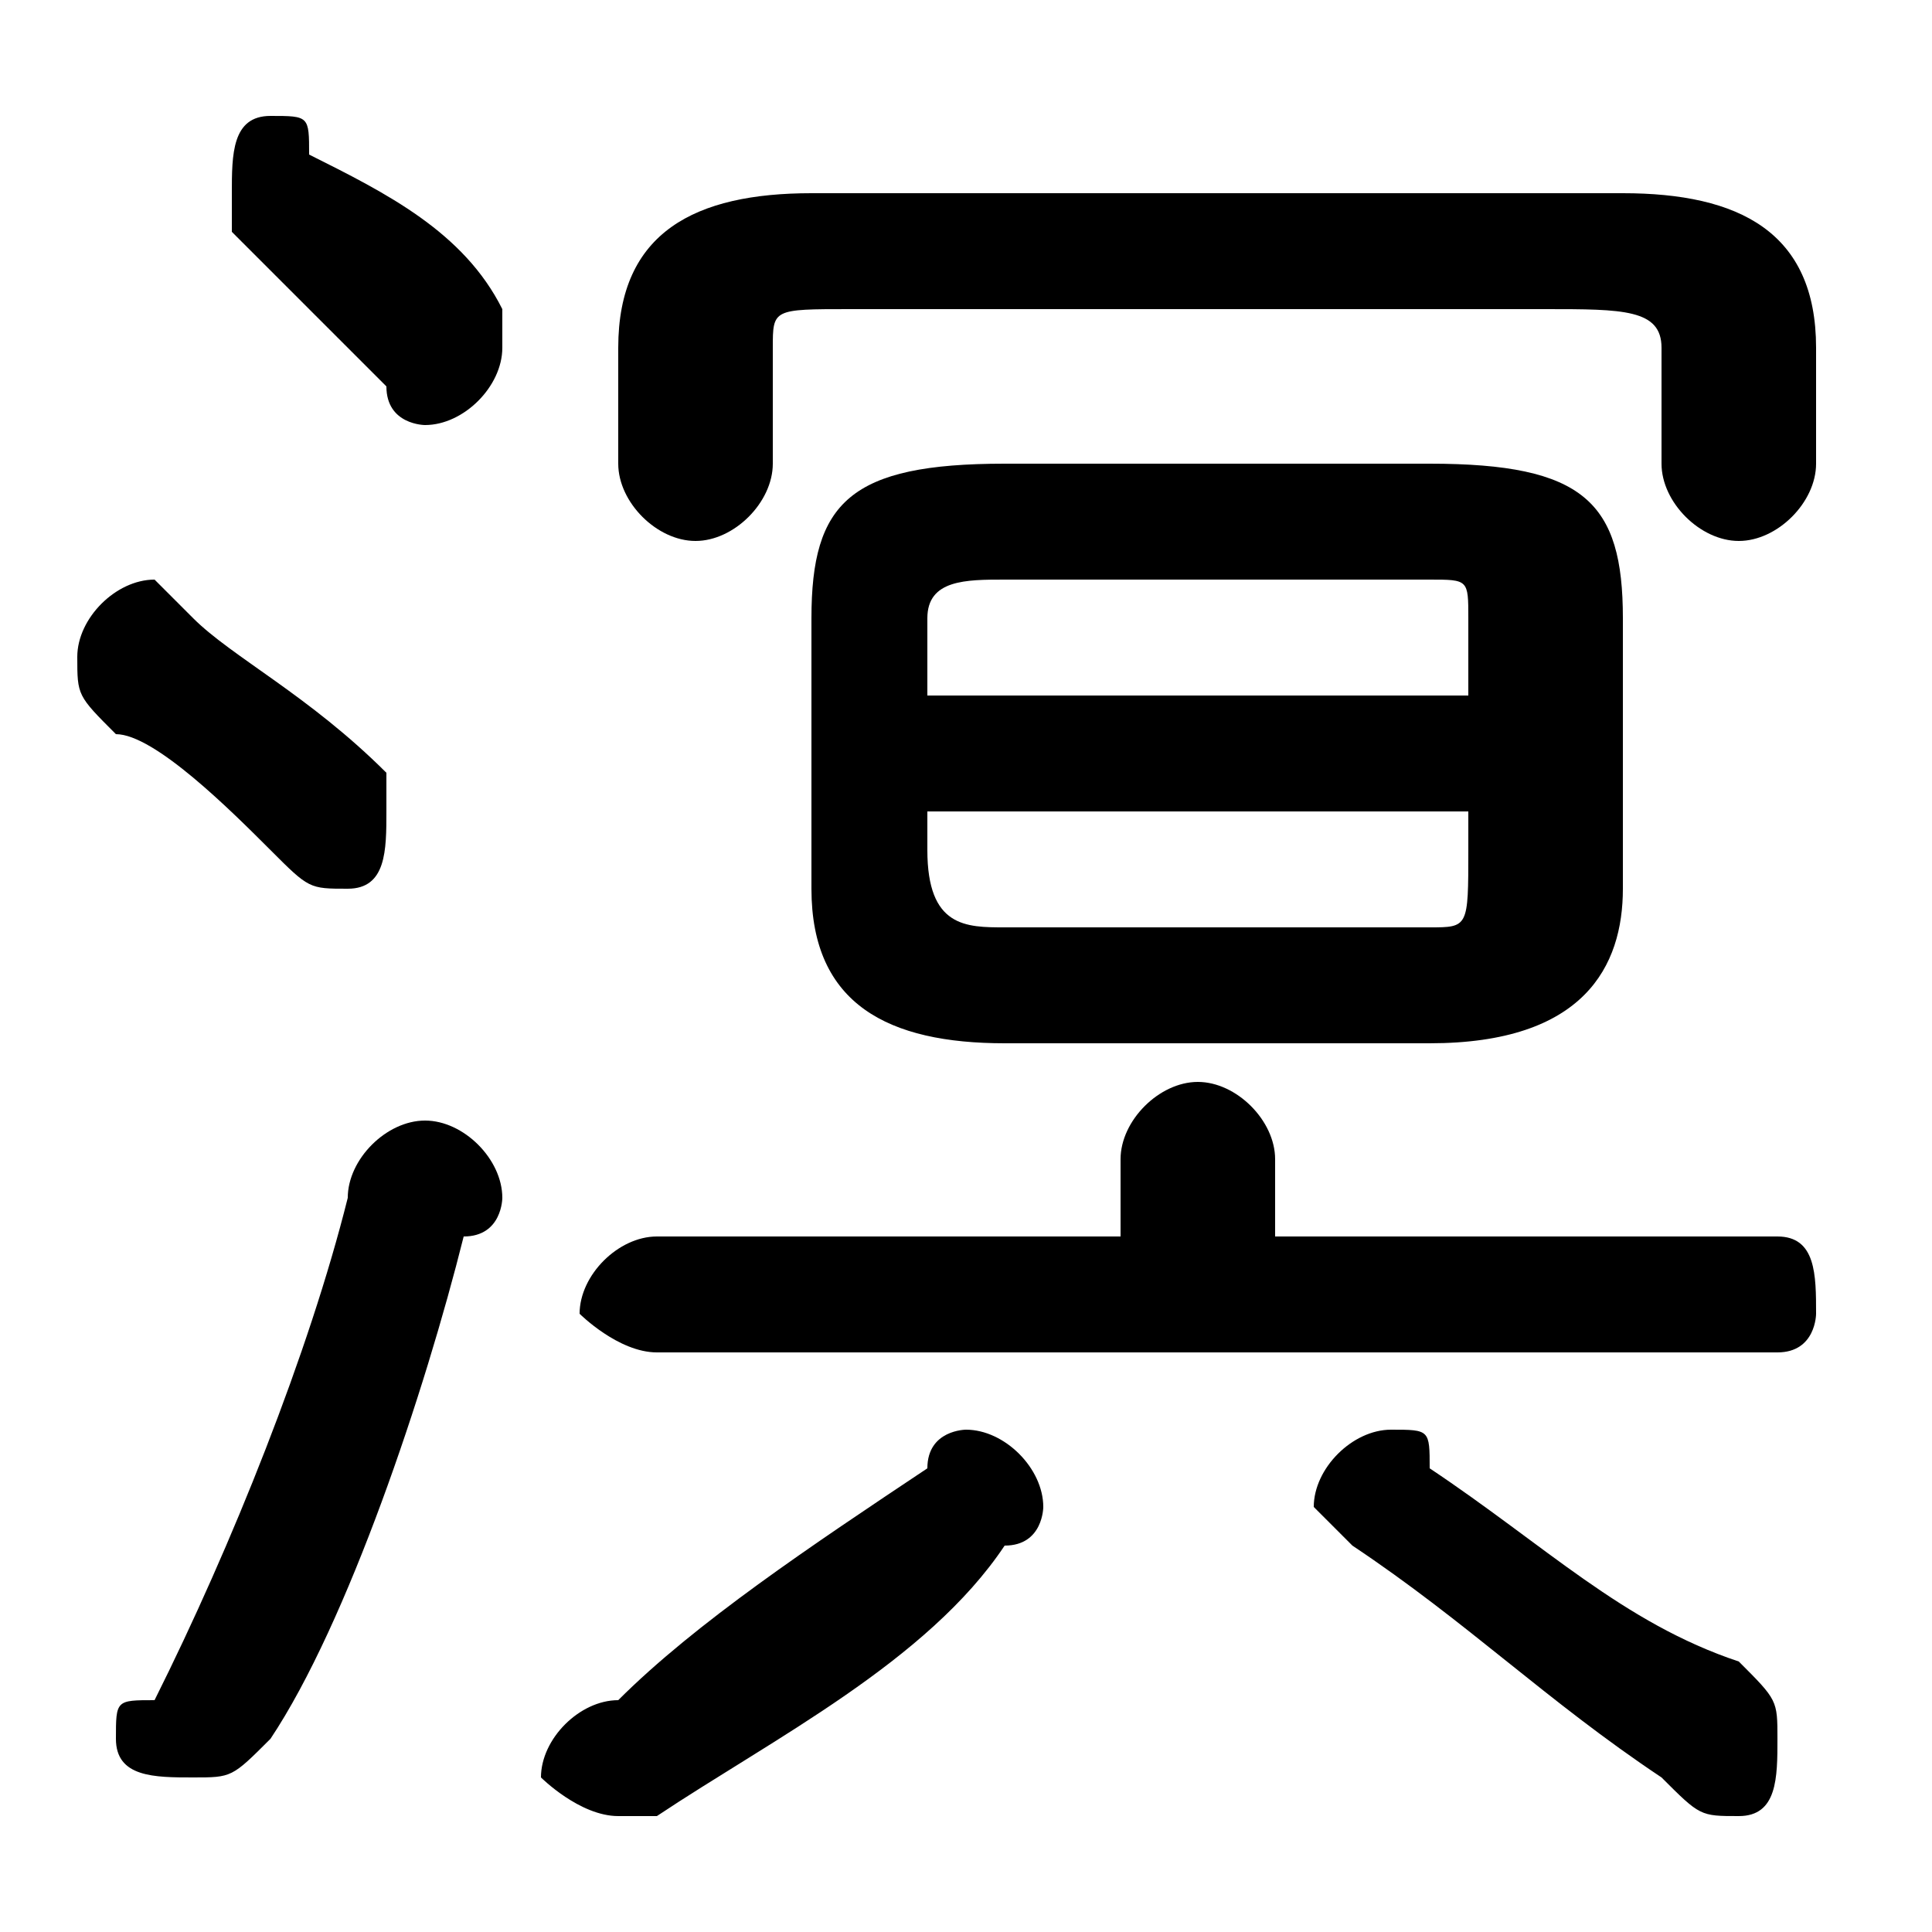 <svg xmlns="http://www.w3.org/2000/svg" viewBox="0 -44.0 50.0 50.0">
    <rect x="0" y="-44.0" width="50.0" height="50.0" fill="#808080" stroke="none"/>
    <g transform="scale(1, -1)">
        <!-- ボディの枠 -->
        <rect x="0" y="-6.0" width="50.0" height="50.0"
            stroke="white" fill="white"/>
        <!-- グリフ座標系の原点 -->
        <circle cx="0" cy="0" r="5" fill="white"/>
        <!-- グリフのアウトライン -->
        <g style="fill:black;stroke:#000000;stroke-width:0;stroke-linecap:round;stroke-linejoin:round;">
        <path d="M 37.0 17.0 C 41.0 17.0 42.0 19.0 42.0 21.0 L 42.0 28.0 C 42.0 31.0 41.0 32.0 37.0 32.0 L 26.0 32.0 C 22.0 32.0 21.0 31.0 21.0 28.0 L 21.0 21.0 C 21.0 18.0 23.0 17.0 26.0 17.0 Z M 26.0 20.0 C 25.0 20.0 24.0 20.0 24.0 22.0 L 24.0 23.0 L 38.0 23.0 L 38.0 22.0 C 38.0 20.0 38.0 20.0 37.0 20.0 Z M 38.0 26.0 L 24.0 26.0 L 24.0 28.0 C 24.0 29.0 25.0 29.0 26.0 29.0 L 37.0 29.0 C 38.0 29.0 38.0 29.0 38.0 28.0 Z M 33.0 12.0 L 33.0 14.0 C 33.0 15.0 32.0 16.0 31.0 16.0 C 30.0 16.0 29.0 15.0 29.0 14.0 L 29.0 12.0 L 17.0 12.0 C 16.0 12.0 15.0 11.0 15.0 10.0 C 15.0 10.0 16.0 9.0 17.0 9.0 L 46.0 9.0 C 47.0 9.0 47.0 10.0 47.0 10.0 C 47.0 11.0 47.0 12.0 46.0 12.0 Z M 37.0 6.0 C 37.0 7.0 37.0 7.0 36.0 7.0 C 35.0 7.0 34.0 6.0 34.0 5.0 C 34.0 5.0 35.0 4.0 35.0 4.0 C 38.0 2.0 40.0 -0.0 43.0 -2.0 C 44.0 -3.0 44.0 -3.0 45.0 -3.0 C 46.0 -3.0 46.0 -2.0 46.0 -1.0 C 46.0 -0.0 46.0 0.0 45.0 1.0 C 42.0 2.0 40.0 4.0 37.0 6.0 Z M 40.0 36.0 C 42.0 36.0 43.0 36.0 43.0 35.0 L 43.0 32.0 C 43.0 31.0 44.0 30.0 45.0 30.0 C 46.0 30.0 47.0 31.0 47.0 32.0 L 47.0 35.0 C 47.0 38.0 45.0 39.0 42.0 39.0 L 21.0 39.0 C 18.0 39.0 16.0 38.0 16.0 35.0 L 16.0 32.0 C 16.0 31.0 17.0 30.0 18.0 30.0 C 19.0 30.0 20.0 31.0 20.0 32.0 L 20.0 35.0 C 20.0 36.0 20.0 36.0 22.0 36.0 Z M 24.0 6.0 C 21.0 4.0 18.0 2.0 16.0 0.0 C 15.0 -0.0 14.0 -1.0 14.0 -2.0 C 14.0 -2.0 15.0 -3.0 16.0 -3.0 C 16.0 -3.0 17.0 -3.0 17.0 -3.0 C 20.0 -1.0 24.0 1.0 26.0 4.0 C 27.0 4.0 27.0 5.0 27.0 5.0 C 27.0 6.0 26.0 7.0 25.0 7.0 C 25.0 7.0 24.0 7.0 24.0 6.0 Z M 8.0 40.0 C 8.0 41.0 8.0 41.0 7.0 41.0 C 6.0 41.0 6.0 40.0 6.0 39.0 C 6.0 38.0 6.0 38.0 6.0 38.0 C 7.0 37.0 9.0 35.0 10.0 34.0 C 10.0 33.0 11.0 33.0 11.0 33.0 C 12.0 33.0 13.0 34.0 13.0 35.0 C 13.0 35.0 13.0 36.0 13.0 36.0 C 12.0 38.0 10.0 39.0 8.0 40.0 Z M 9.0 13.0 C 8.0 9.0 6.0 4.0 4.0 0.0 C 3.0 -0.0 3.0 -0.0 3.0 -1.0 C 3.0 -2.0 4.0 -2.0 5.0 -2.0 C 6.0 -2.0 6.0 -2.0 7.0 -1.0 C 9.0 2.0 11.0 8.0 12.0 12.0 C 13.0 12.0 13.0 13.0 13.0 13.0 C 13.0 14.0 12.0 15.0 11.0 15.0 C 10.0 15.0 9.0 14.0 9.0 13.0 Z M 5.0 28.0 C 5.0 28.0 4.0 29.0 4.0 29.0 C 3.0 29.0 2.0 28.0 2.0 27.0 C 2.0 26.0 2.0 26.0 3.0 25.0 C 4.0 25.0 6.0 23.0 7.0 22.0 C 8.0 21.0 8.0 21.0 9.0 21.0 C 10.0 21.0 10.0 22.0 10.0 23.0 C 10.0 23.0 10.0 24.0 10.0 24.0 C 8.0 26.0 6.0 27.0 5.0 28.0 Z"/>
    </g>
    </g>
</svg>
